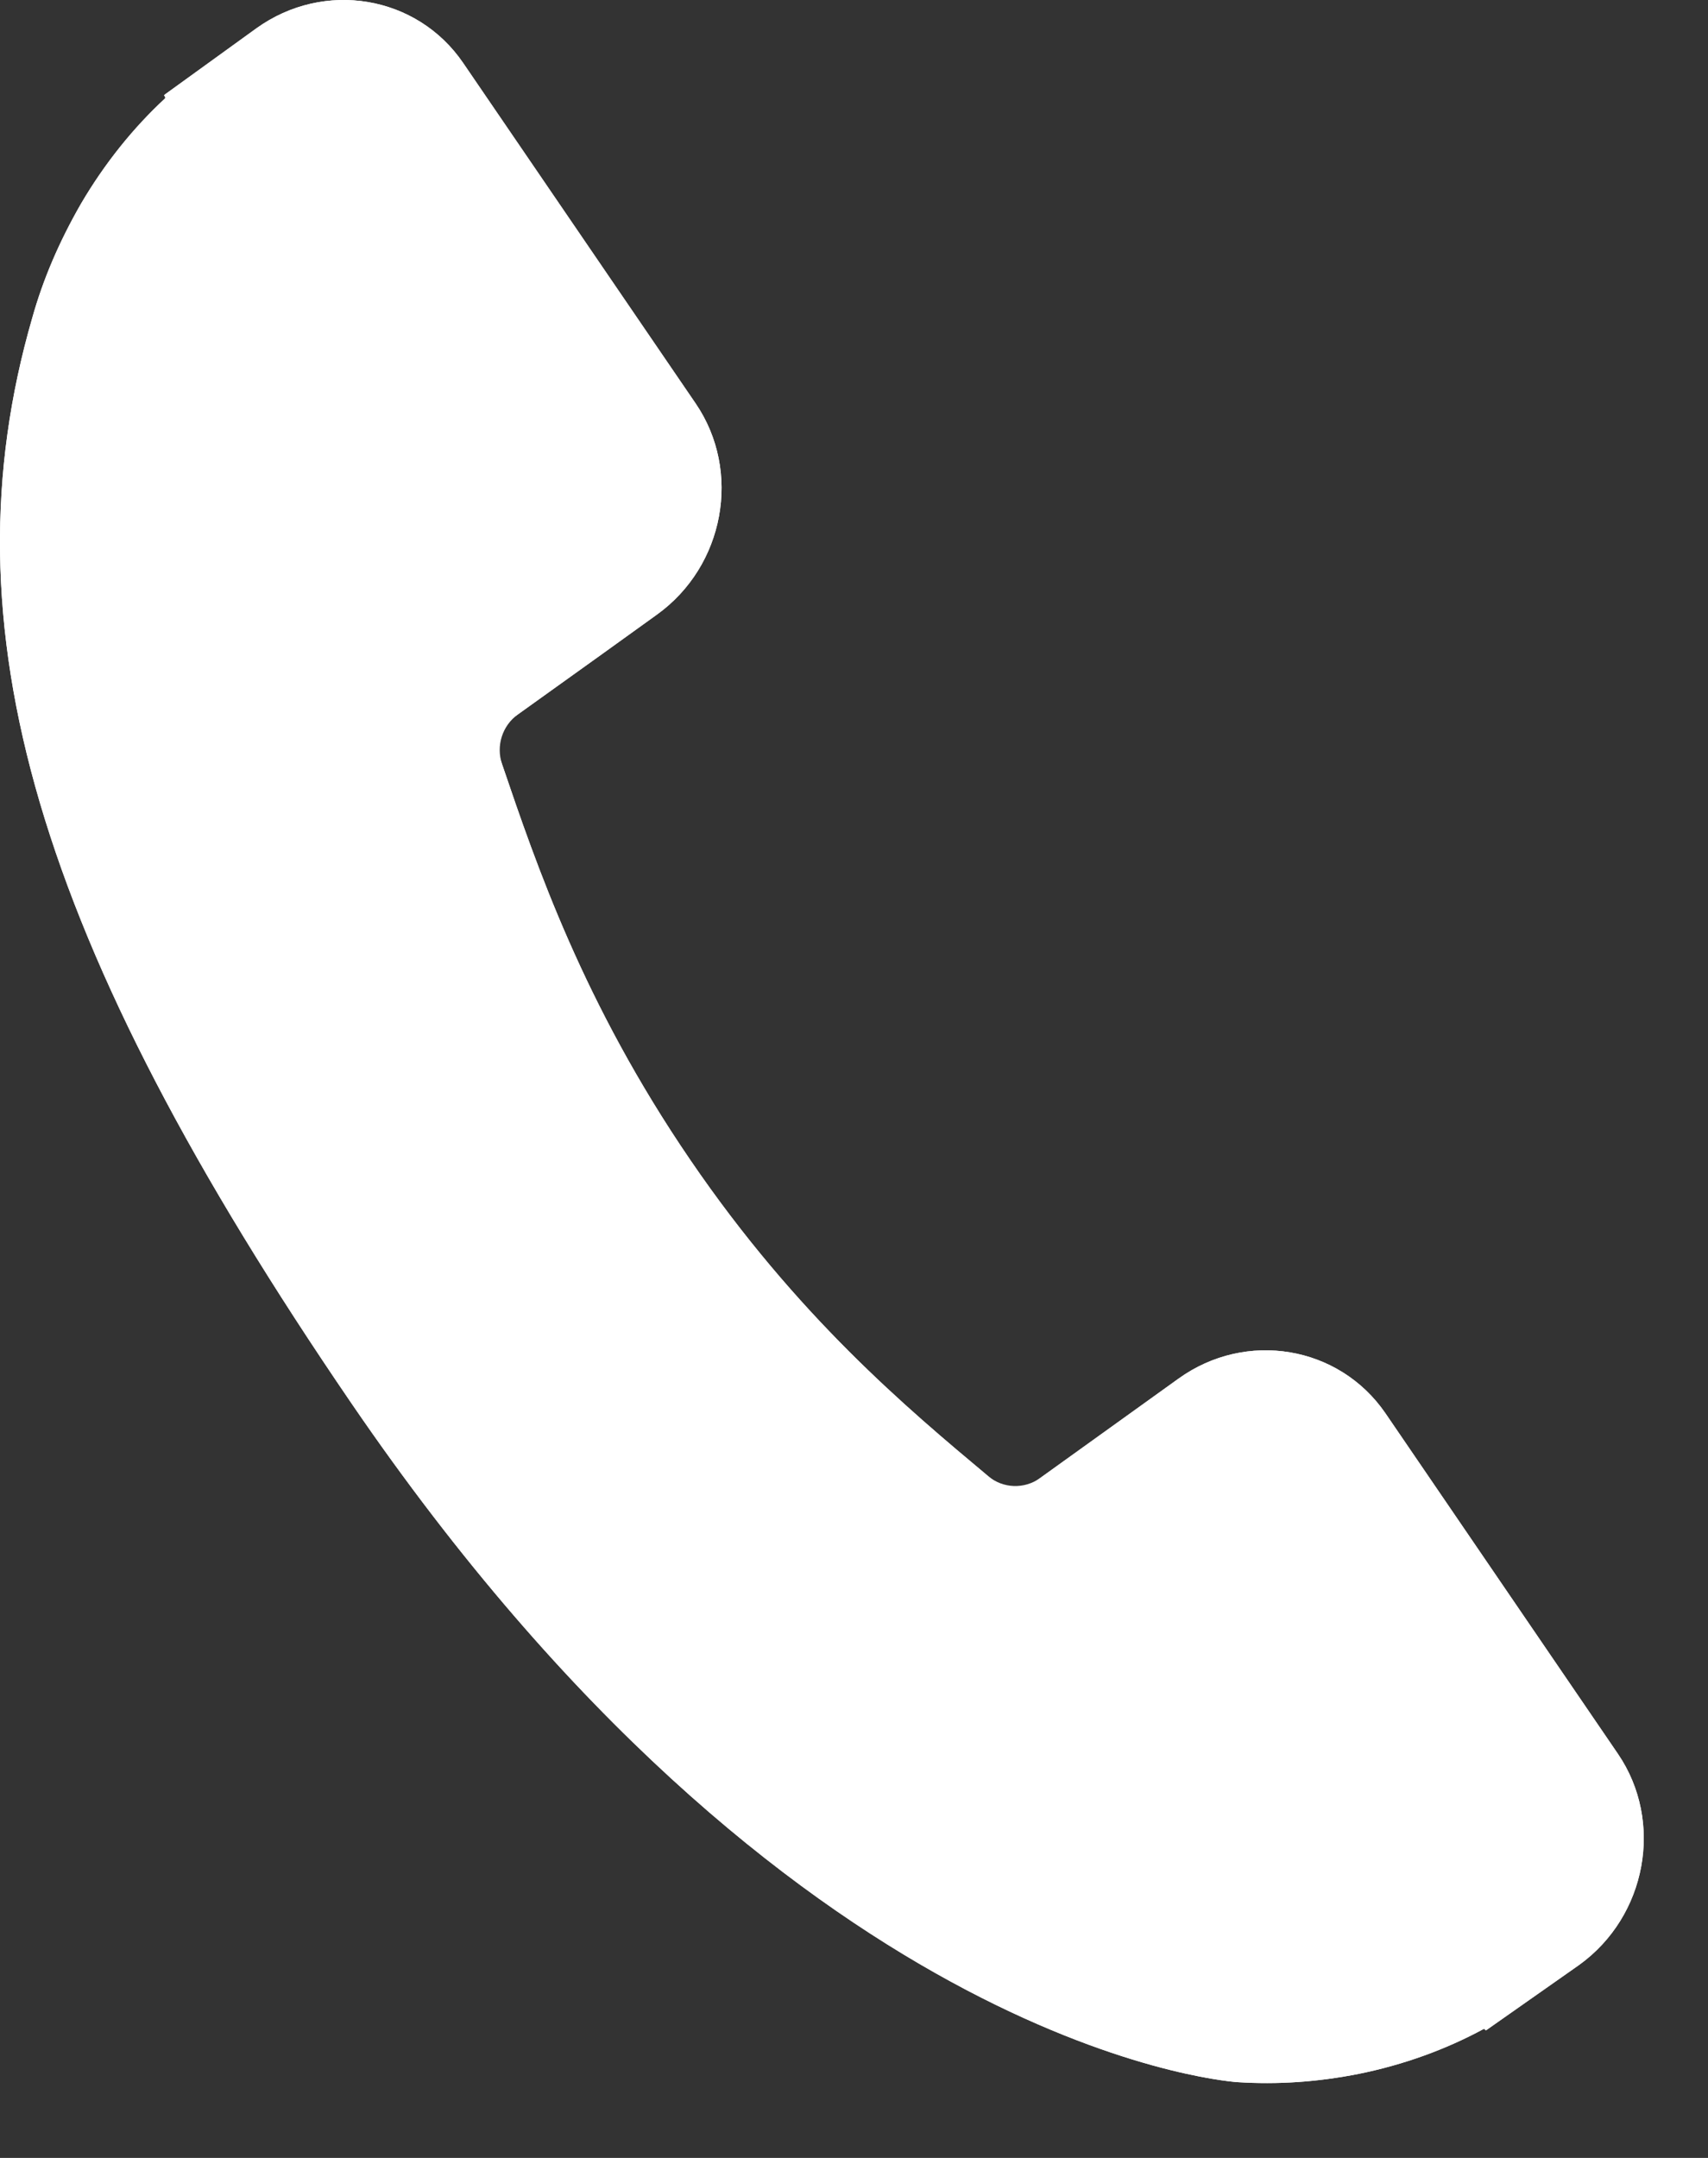 <svg width="19" height="24" viewBox="0 0 19 24" fill="none" xmlns="http://www.w3.org/2000/svg">
<rect x="0" y="0" width="19" height="24" fill="#333333" stroke="none"/>
<path d="M17.998 19.506C18.512 20.26 18.318 21.313 17.566 21.854L16.528 22.583L16.511 22.562C16.085 22.794 15.61 22.965 15.116 23.065C14.656 23.156 14.213 23.186 13.761 23.157C13.554 23.141 8.764 22.712 3.908 15.605C0.395 10.463 -0.634 6.965 0.359 3.535C0.479 3.107 0.657 2.69 0.902 2.264C1.164 1.818 1.484 1.419 1.843 1.088L1.823 1.059L2.852 0.315C3.605 -0.226 4.638 -0.053 5.152 0.7L7.739 4.488C8.253 5.242 8.06 6.295 7.307 6.836L6.701 7.272L5.467 8.156C5.506 8.266 5.544 8.38 5.585 8.499C5.967 9.622 6.49 11.161 7.679 12.901C8.864 14.638 10.094 15.666 10.992 16.417C11.09 16.499 11.183 16.577 11.273 16.652L13.111 15.332C13.863 14.792 14.895 14.966 15.411 15.717L17.998 19.506Z" fill="white"/>
<path d="M17.998 19.506C18.512 20.26 18.318 21.313 17.566 21.854L16.539 22.575C16.533 22.58 16.524 22.578 16.519 22.572C16.515 22.567 16.507 22.565 16.5 22.568C16.077 22.797 15.606 22.966 15.116 23.065C14.656 23.156 14.213 23.186 13.761 23.157C13.554 23.141 8.764 22.712 3.908 15.605C0.395 10.463 -0.634 6.965 0.359 3.535C0.479 3.107 0.657 2.69 0.902 2.264C1.161 1.823 1.477 1.428 1.831 1.099C1.838 1.092 1.839 1.082 1.834 1.074C1.828 1.065 1.83 1.054 1.838 1.048L2.852 0.315C3.605 -0.226 4.638 -0.053 5.152 0.7L7.739 4.488C8.253 5.242 8.06 6.295 7.307 6.836L6.701 7.272L5.762 7.945C5.587 8.07 5.516 8.296 5.585 8.499C5.967 9.622 6.49 11.161 7.679 12.901C8.864 14.638 10.094 15.666 10.992 16.417C11.157 16.556 11.395 16.564 11.57 16.439L13.111 15.332C13.863 14.792 14.895 14.966 15.411 15.717L17.998 19.506Z" fill="white"/>
</svg>
